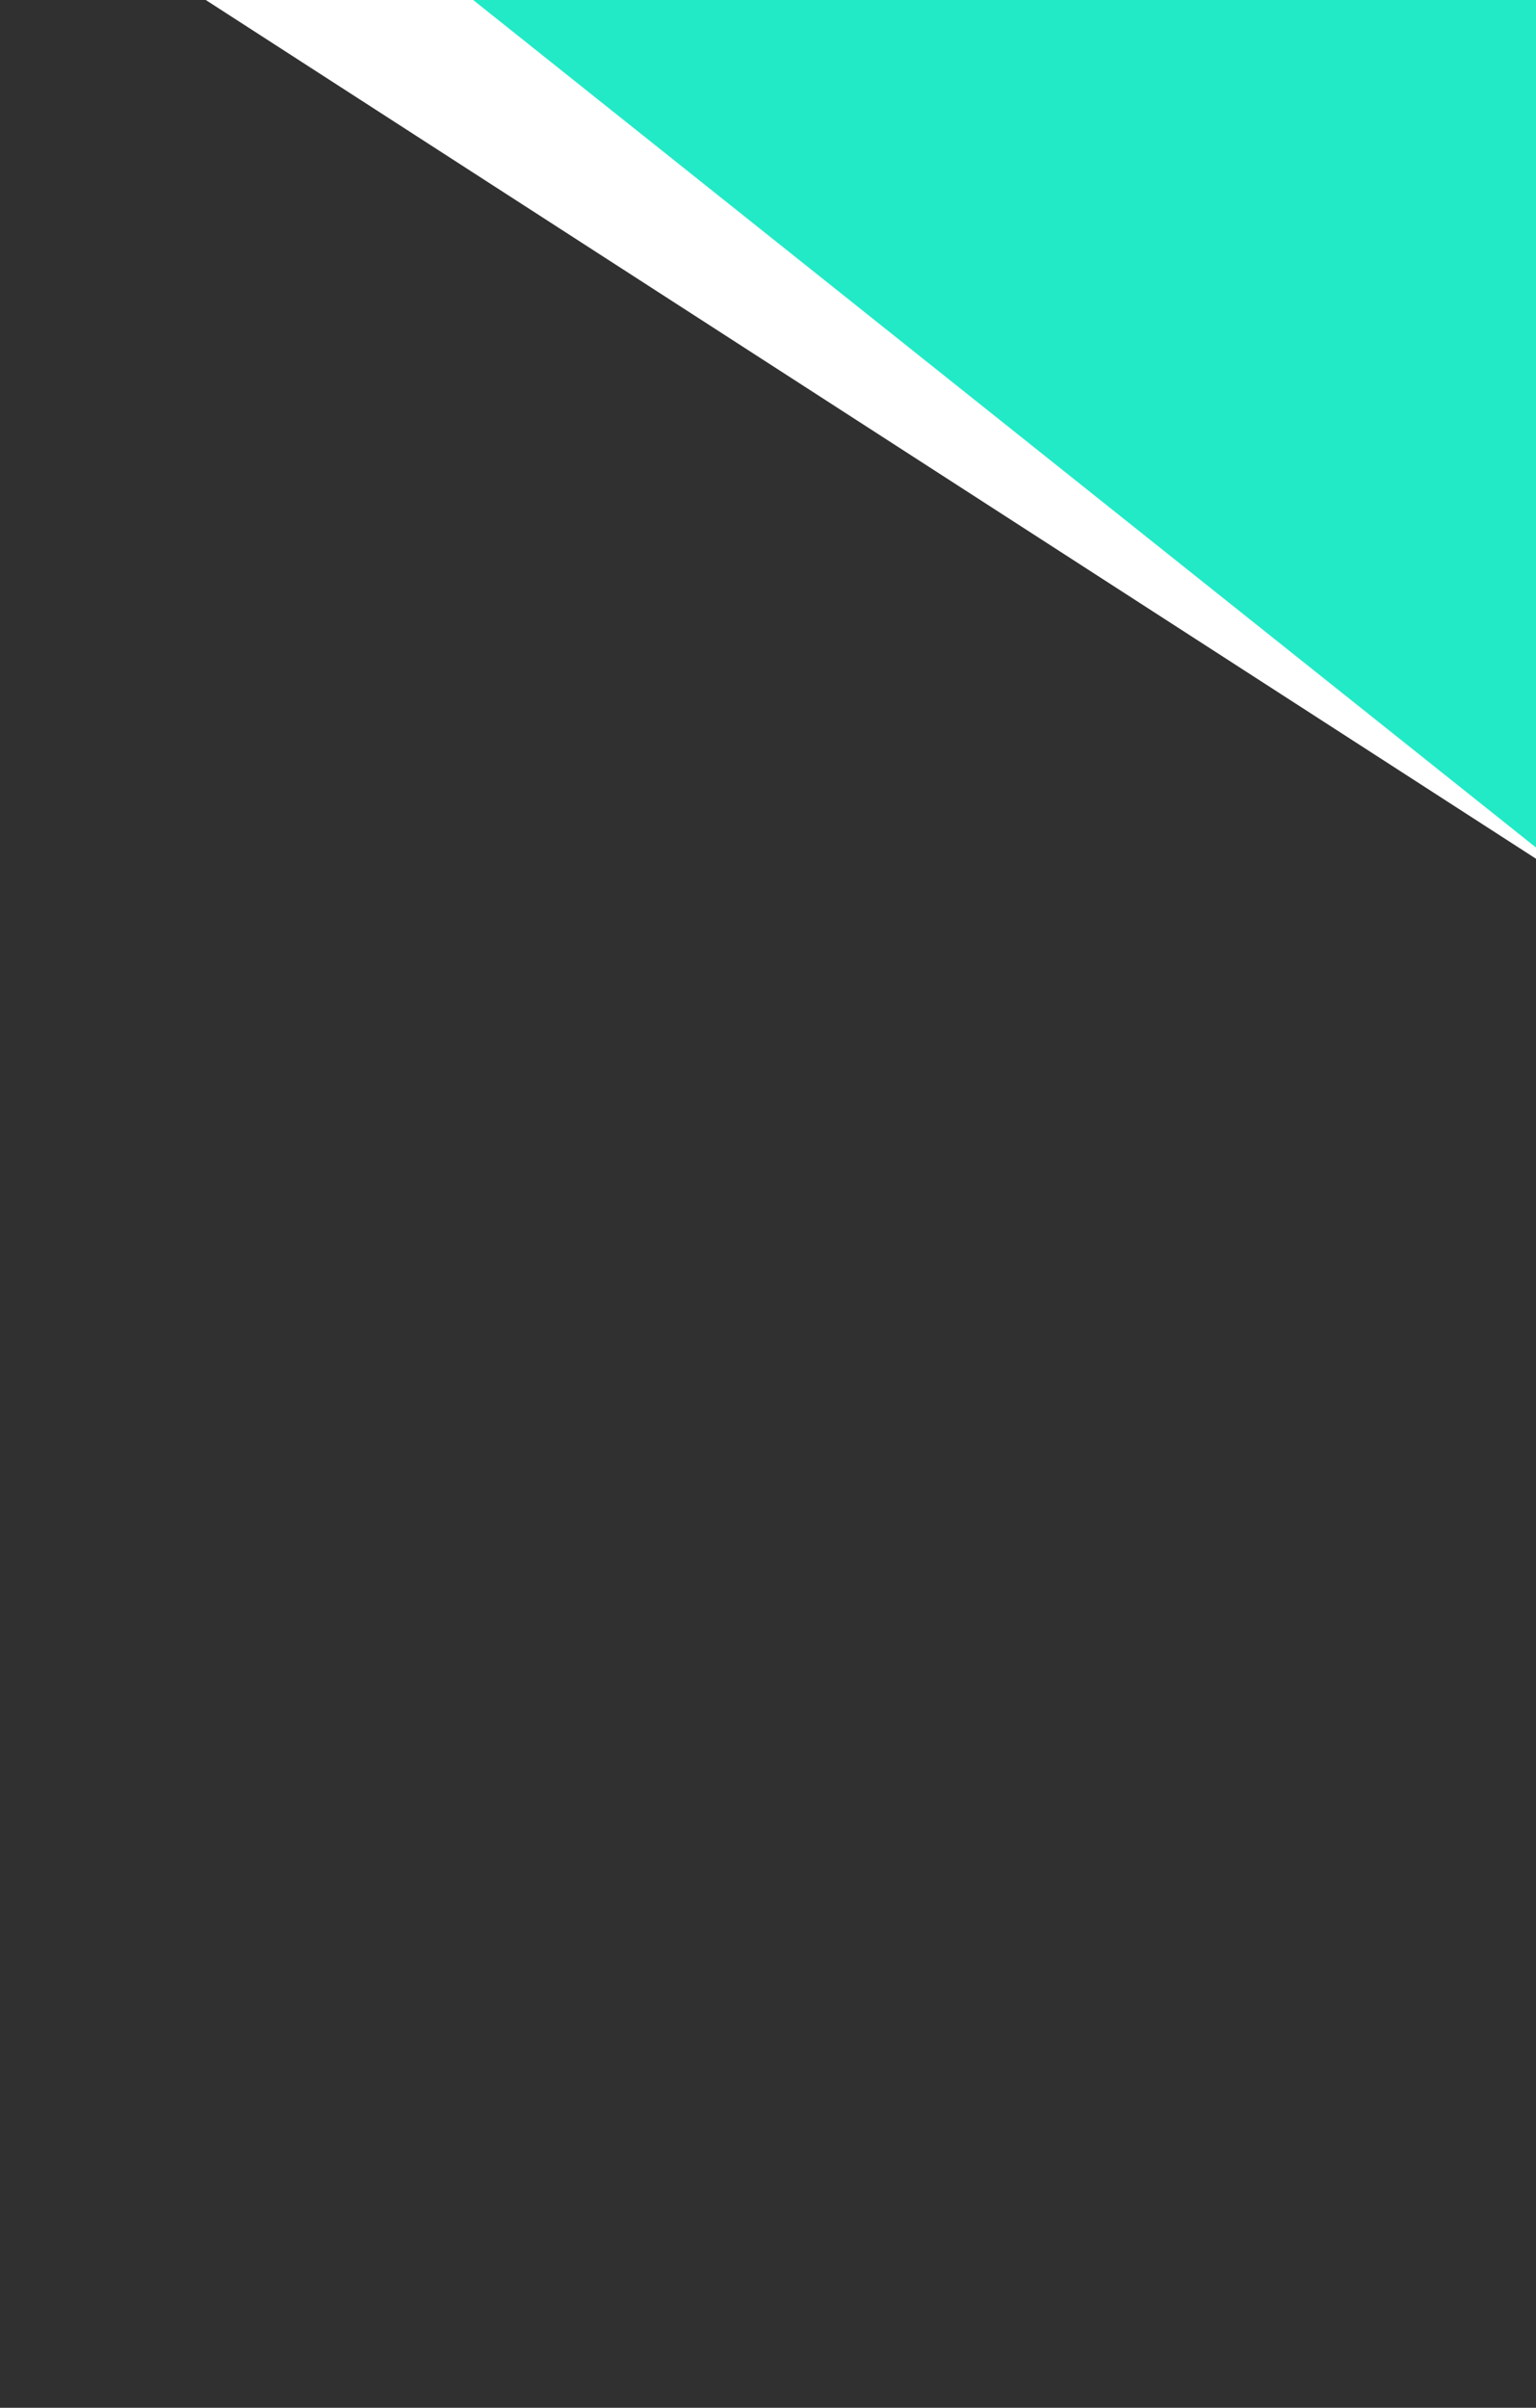 <svg width="300" height="470" viewBox="0 0 300 470" fill="none" xmlns="http://www.w3.org/2000/svg">
<g clip-path="url(#clip0)">
<rect width="300" height="470" fill="#303030"/>
<g filter="url(#filter0_d)">
<path d="M688.86 16.762L186.375 -307.434L10.649 -26.284L513.134 297.911L688.86 16.762Z" fill="white"/>
</g>
<g filter="url(#filter1_d)">
<path d="M684.799 40.206L217.154 -332.489L14.263 -70.268L481.908 302.427L684.799 40.206Z" fill="#22EAC7"/>
</g>
</g>
<defs>
<filter id="filter0_d" x="-4.351" y="-313.434" width="698.211" height="625.345" filterUnits="userSpaceOnUse" color-interpolation-filters="sRGB">
<feFlood flood-opacity="0" result="BackgroundImageFix"/>
<feColorMatrix in="SourceAlpha" type="matrix" values="0 0 0 0 0 0 0 0 0 0 0 0 0 0 0 0 0 0 127 0"/>
<feOffset dx="-5" dy="4"/>
<feGaussianBlur stdDeviation="5"/>
<feColorMatrix type="matrix" values="0 0 0 0 0 0 0 0 0 0 0 0 0 0 0 0 0 0 0.25 0"/>
<feBlend mode="normal" in2="BackgroundImageFix" result="effect1_dropShadow"/>
<feBlend mode="normal" in="SourceGraphic" in2="effect1_dropShadow" result="shape"/>
</filter>
<filter id="filter1_d" x="-0.737" y="-338.489" width="690.536" height="654.917" filterUnits="userSpaceOnUse" color-interpolation-filters="sRGB">
<feFlood flood-opacity="0" result="BackgroundImageFix"/>
<feColorMatrix in="SourceAlpha" type="matrix" values="0 0 0 0 0 0 0 0 0 0 0 0 0 0 0 0 0 0 127 0"/>
<feOffset dx="-5" dy="4"/>
<feGaussianBlur stdDeviation="5"/>
<feColorMatrix type="matrix" values="0 0 0 0 0 0 0 0 0 0 0 0 0 0 0 0 0 0 0.25 0"/>
<feBlend mode="normal" in2="BackgroundImageFix" result="effect1_dropShadow"/>
<feBlend mode="normal" in="SourceGraphic" in2="effect1_dropShadow" result="shape"/>
</filter>
<clipPath id="clip0">
<rect width="300" height="470" fill="white"/>
</clipPath>
</defs>
</svg>
